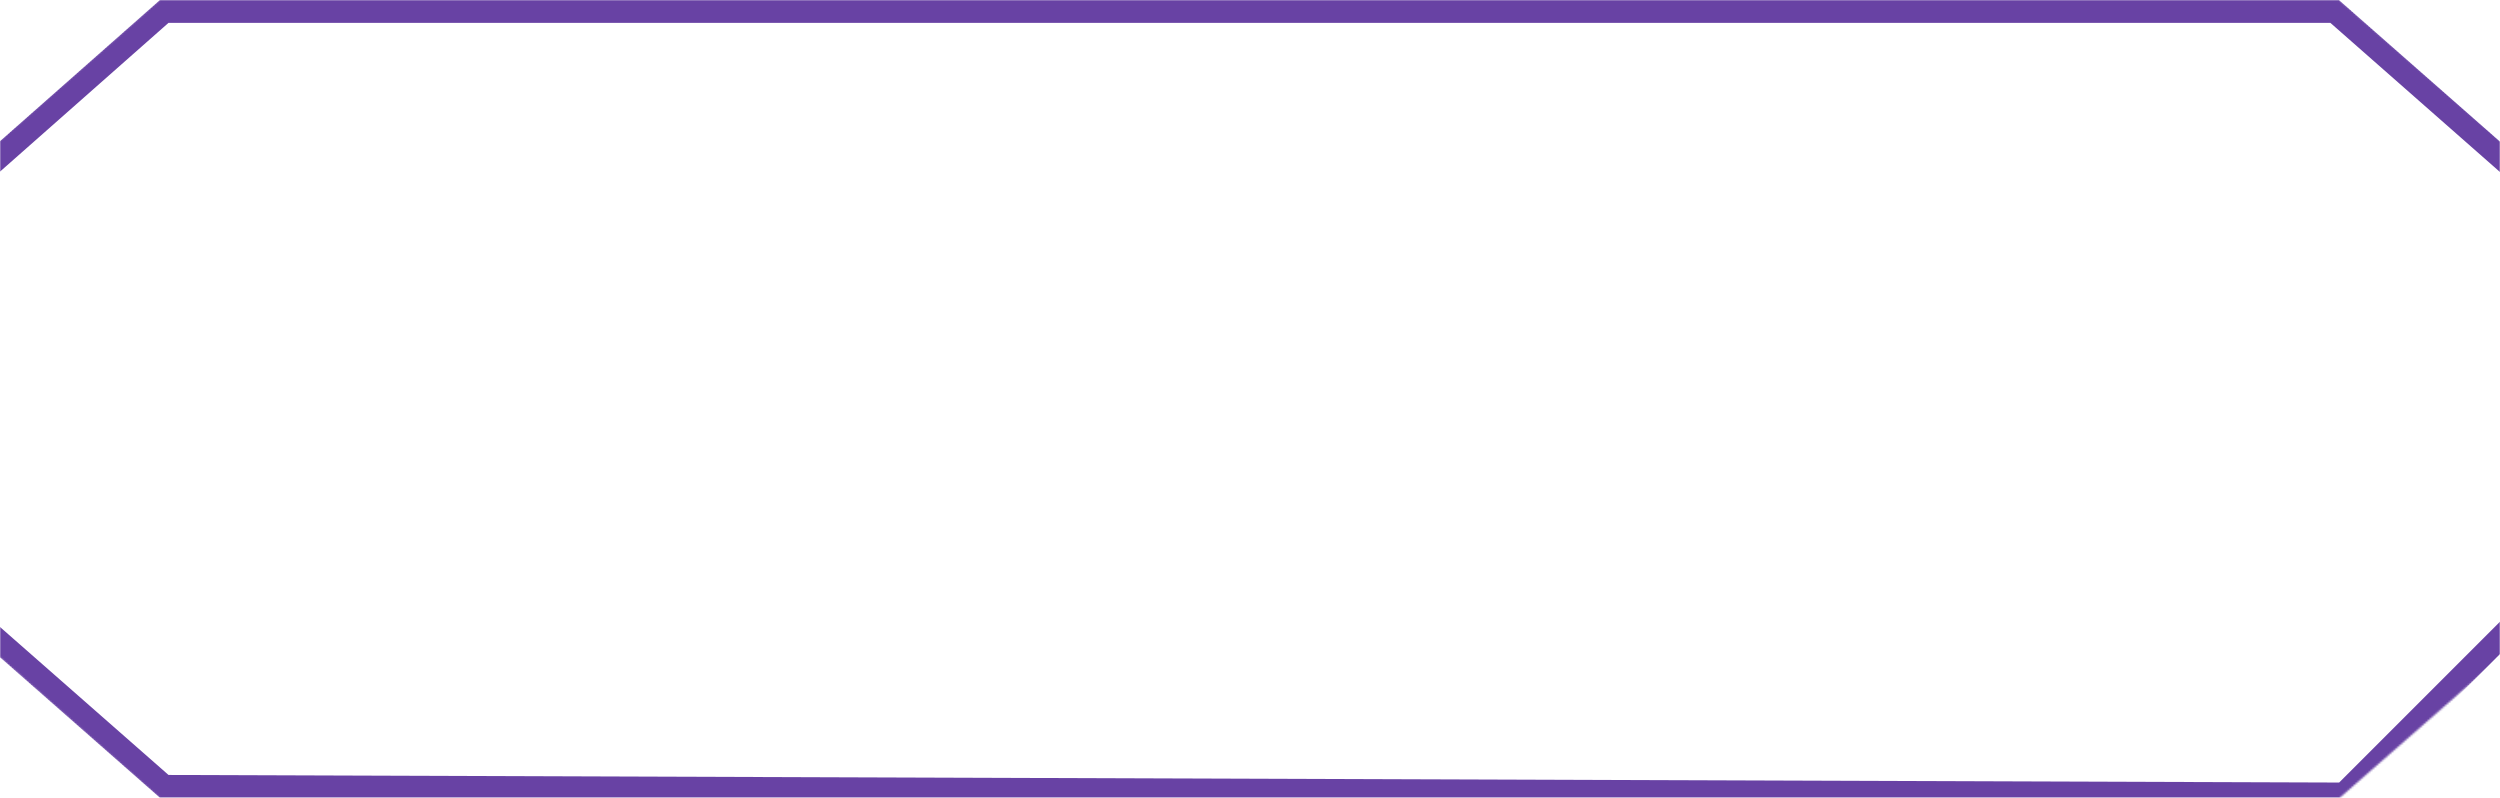 <svg width="1313" height="419" viewBox="0 0 1313 419" fill="none" xmlns="http://www.w3.org/2000/svg">
<mask id="mask0_1562_986" style="mask-type:alpha" maskUnits="userSpaceOnUse" x="0" y="0" width="1313" height="419">
<path d="M83.543 0L0 73.554V345.446L83.543 419H1228.83L1313 345.446V73.554L1228.83 0H83.543Z" fill="#111111"/>
</mask>
<g mask="url(#mask0_1562_986)">
<path d="M-39.5 117L86.234 6H1226.17L1328.5 96" stroke="#6842A4" stroke-width="12"/>
<path d="M-9.999 328.5L86.235 413L1231 417L1337.33 310.666" stroke="#6842A4" stroke-width="12"/>
</g>
</svg>
